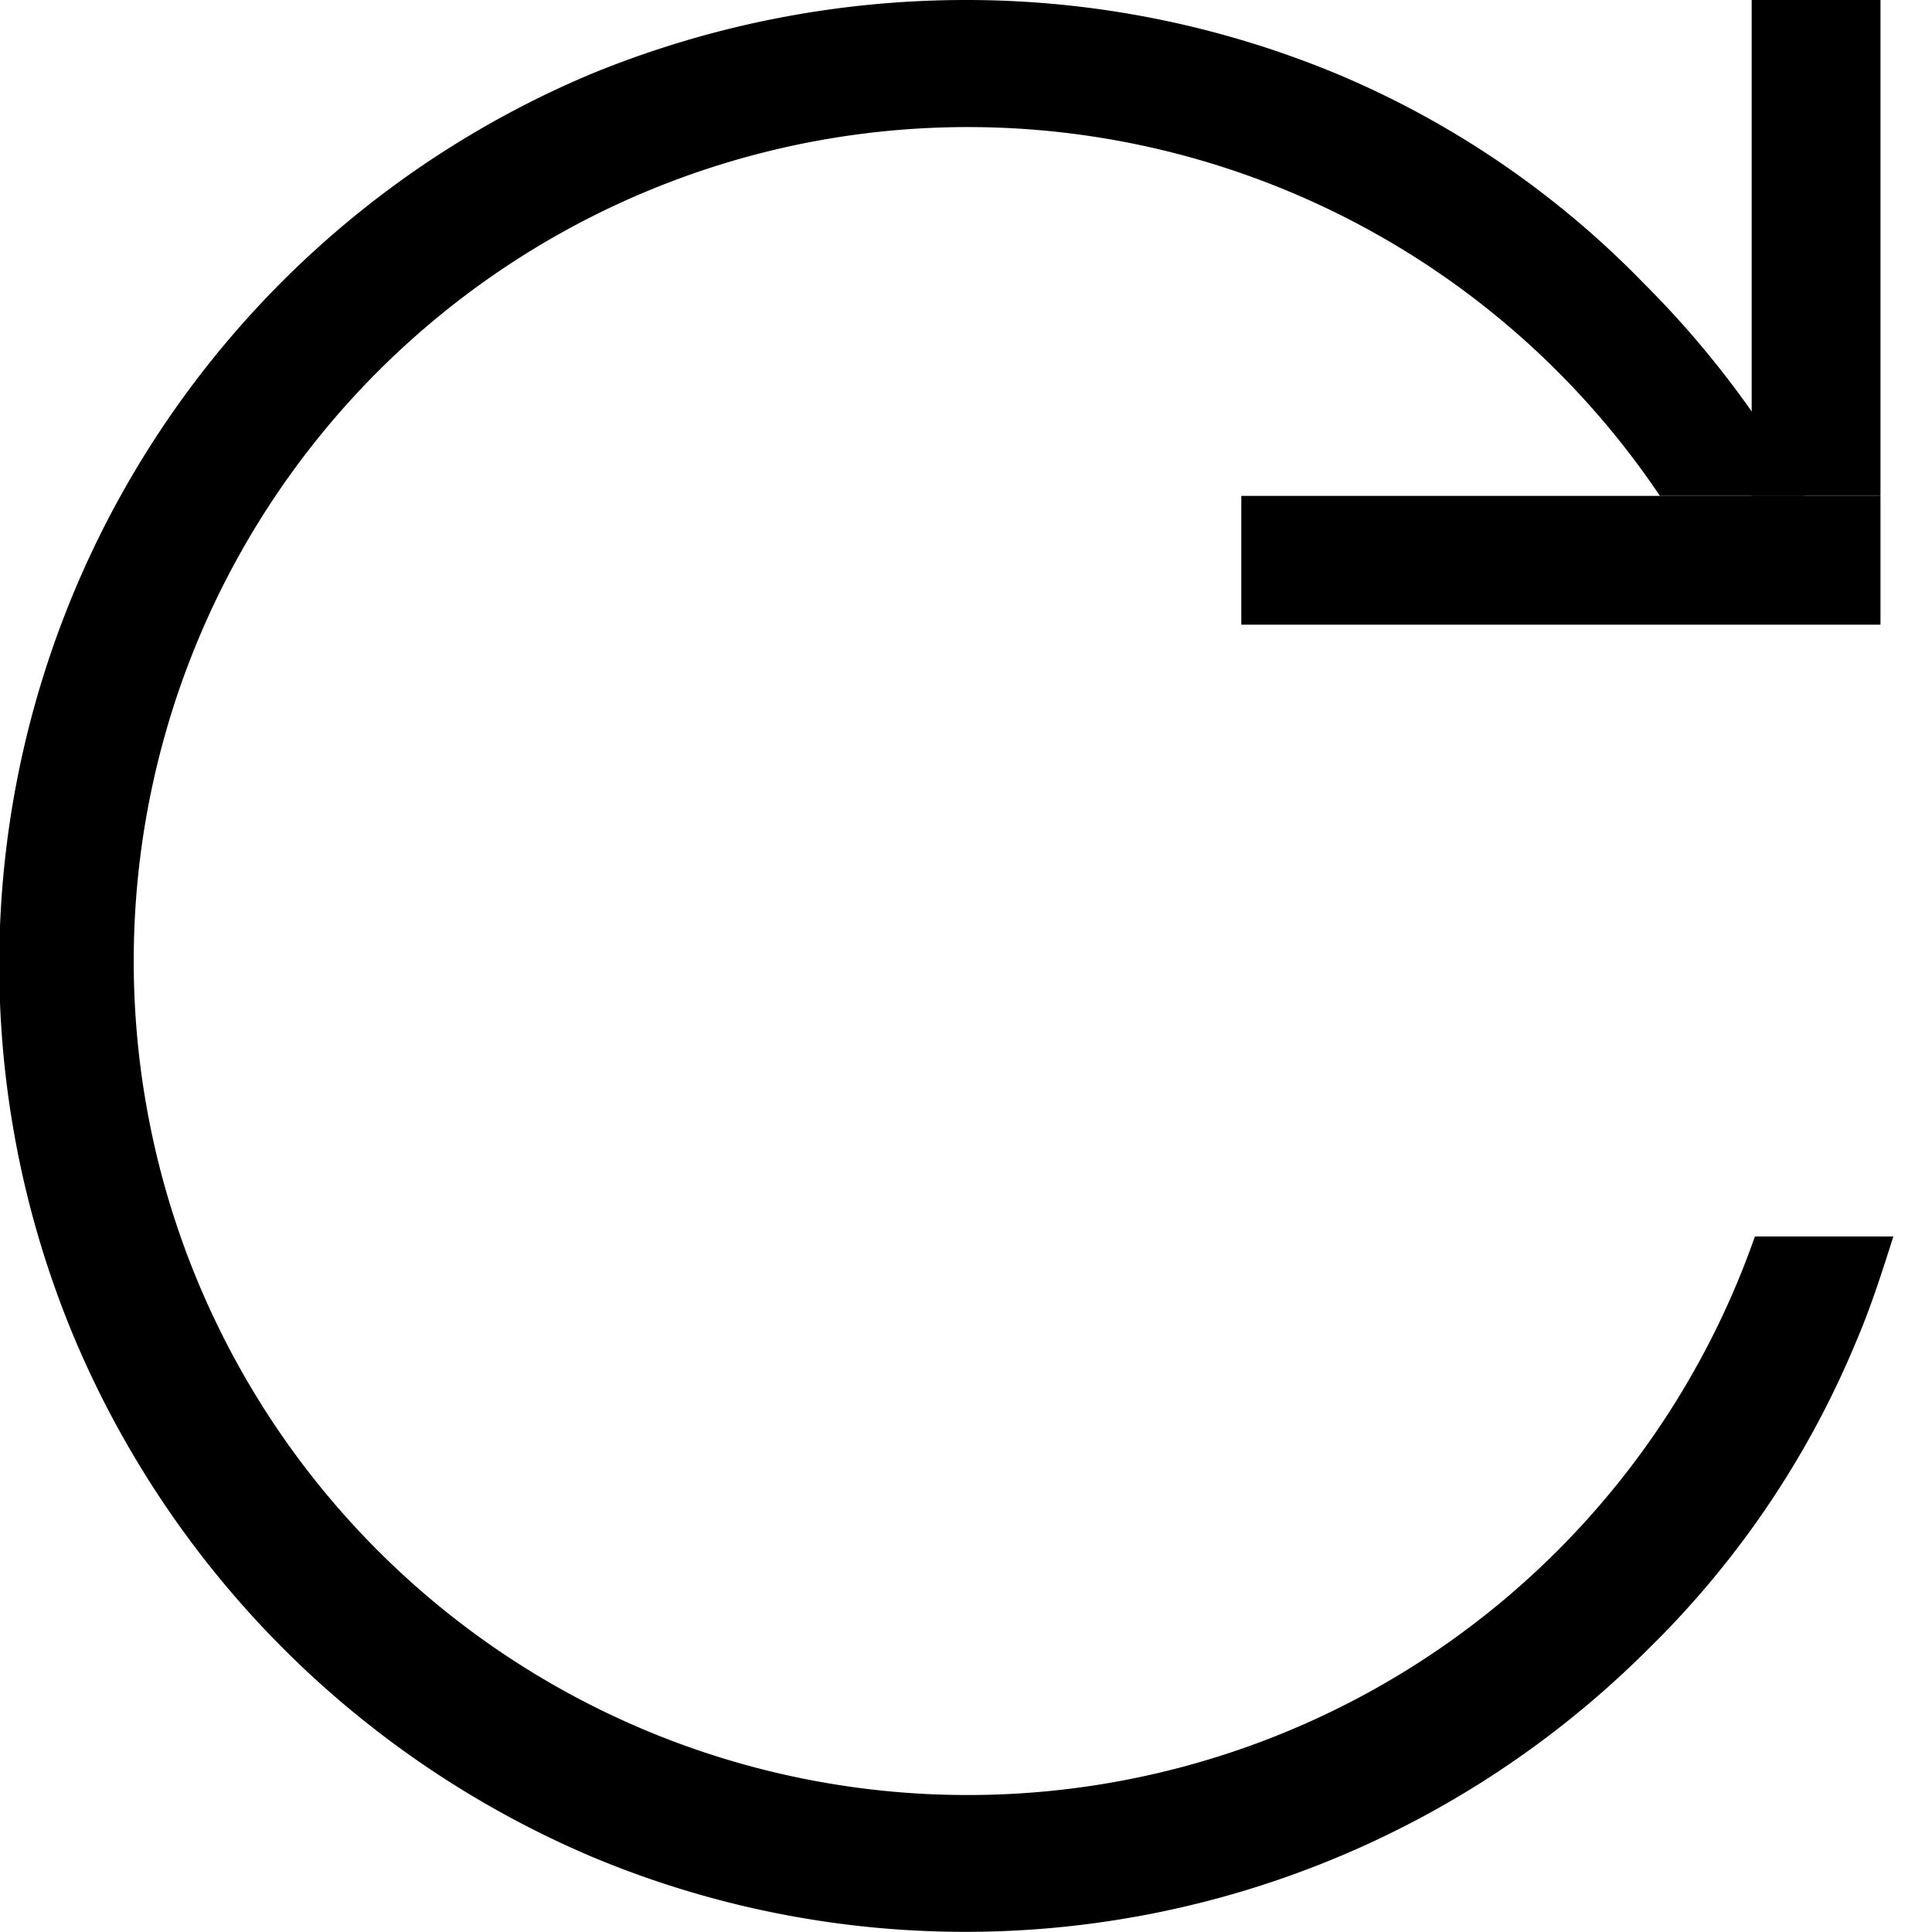 <svg id="图层_1" data-name="图层 1" xmlns="http://www.w3.org/2000/svg" viewBox="0 0 12 12"><defs><style>.cls-1{fill:#606266;}</style></defs><title>xx_</title><rect x="10.88" width="0.8" height="3.08"/><rect x="7.71" y="3.08" width="3.97" height="0.8"/><path d="M10.9,7.68a5.18,5.18,0,1,1-.59-4.6h.9a6,6,0,0,0-1-1.32A5.76,5.76,0,0,0,8.33.47,6,6,0,0,0,6,0,6.13,6.13,0,0,0,3.67.46,6,6,0,0,0,.47,8.33a6.06,6.06,0,0,0,3.2,3.2,6,6,0,0,0,6.57-1.29,5.76,5.76,0,0,0,1.29-1.91c.09-.21.16-.43.23-.65Z"/></svg>